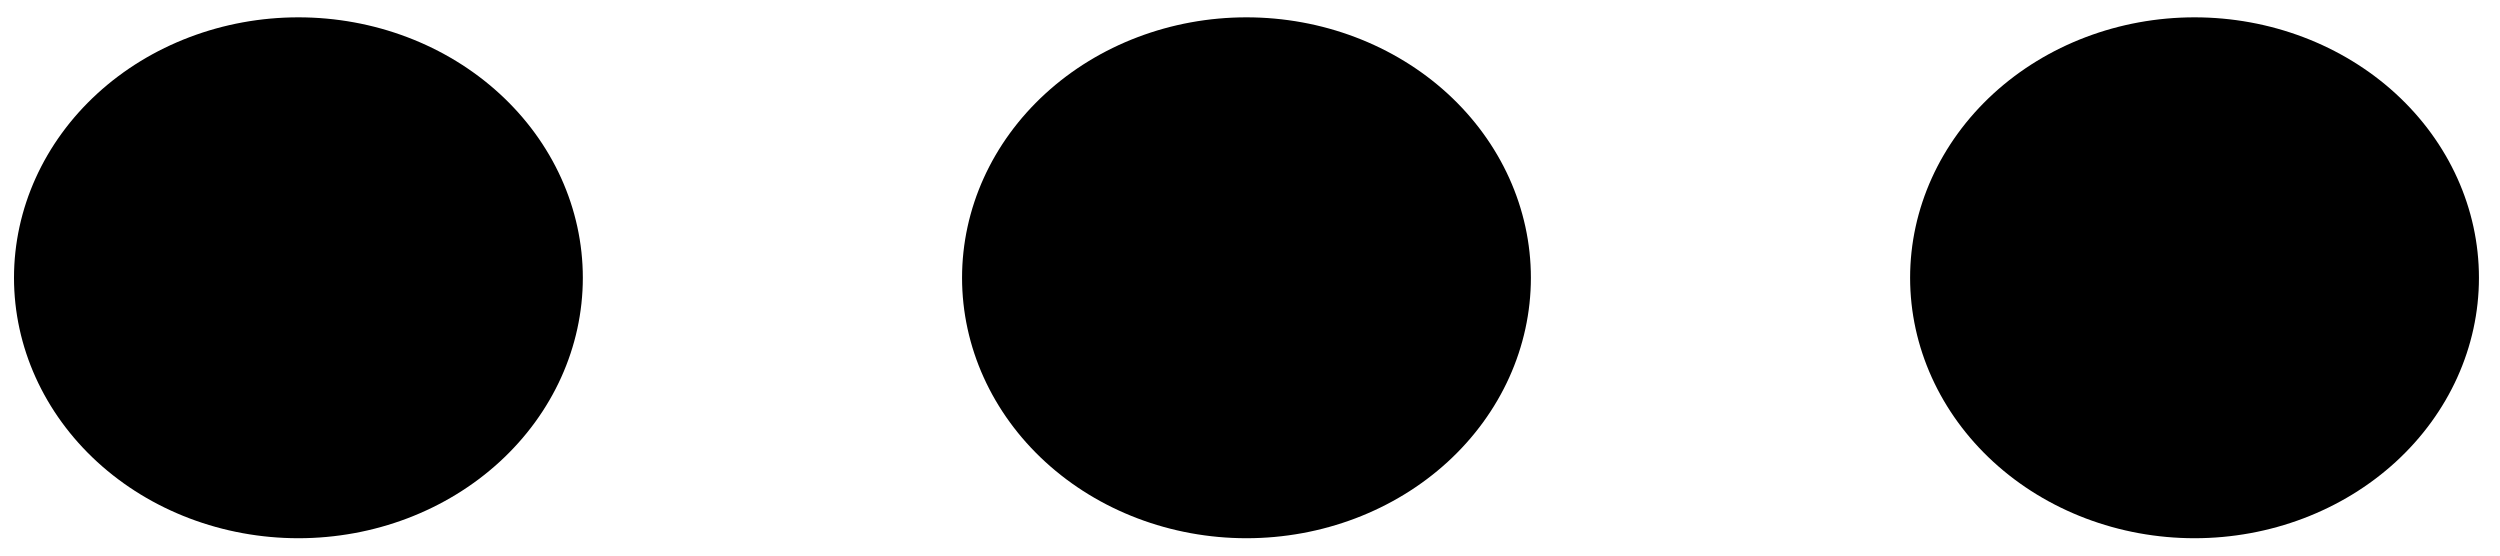 <svg width="45" height="10" viewBox="0 0 45 10" fill="none" xmlns="http://www.w3.org/2000/svg">
<path d="M5.371 9.688C4.014 9.688 2.711 9.194 1.751 8.315C0.791 7.435 0.252 6.243 0.252 5C0.252 3.757 0.791 2.565 1.751 1.685C2.711 0.806 4.014 0.312 5.371 0.312C6.729 0.312 8.031 0.806 8.991 1.685C9.952 2.565 10.491 3.757 10.491 5C10.491 6.243 9.952 7.435 8.991 8.315C8.031 9.194 6.729 9.688 5.371 9.688ZM22.436 9.688C21.079 9.688 19.777 9.194 18.817 8.315C17.856 7.435 17.317 6.243 17.317 5C17.317 3.757 17.856 2.565 18.817 1.685C19.777 0.806 21.079 0.312 22.436 0.312C23.794 0.312 25.096 0.806 26.057 1.685C27.017 2.565 27.556 3.757 27.556 5C27.556 6.243 27.017 7.435 26.057 8.315C25.096 9.194 23.794 9.688 22.436 9.688ZM39.502 9.688C38.144 9.688 36.842 9.194 35.882 8.315C34.922 7.435 34.382 6.243 34.382 5C34.382 3.757 34.922 2.565 35.882 1.685C36.842 0.806 38.144 0.312 39.502 0.312C40.859 0.312 42.162 0.806 43.122 1.685C44.082 2.565 44.621 3.757 44.621 5C44.621 6.243 44.082 7.435 43.122 8.315C42.162 9.194 40.859 9.688 39.502 9.688Z" fill="black"/>
</svg>
